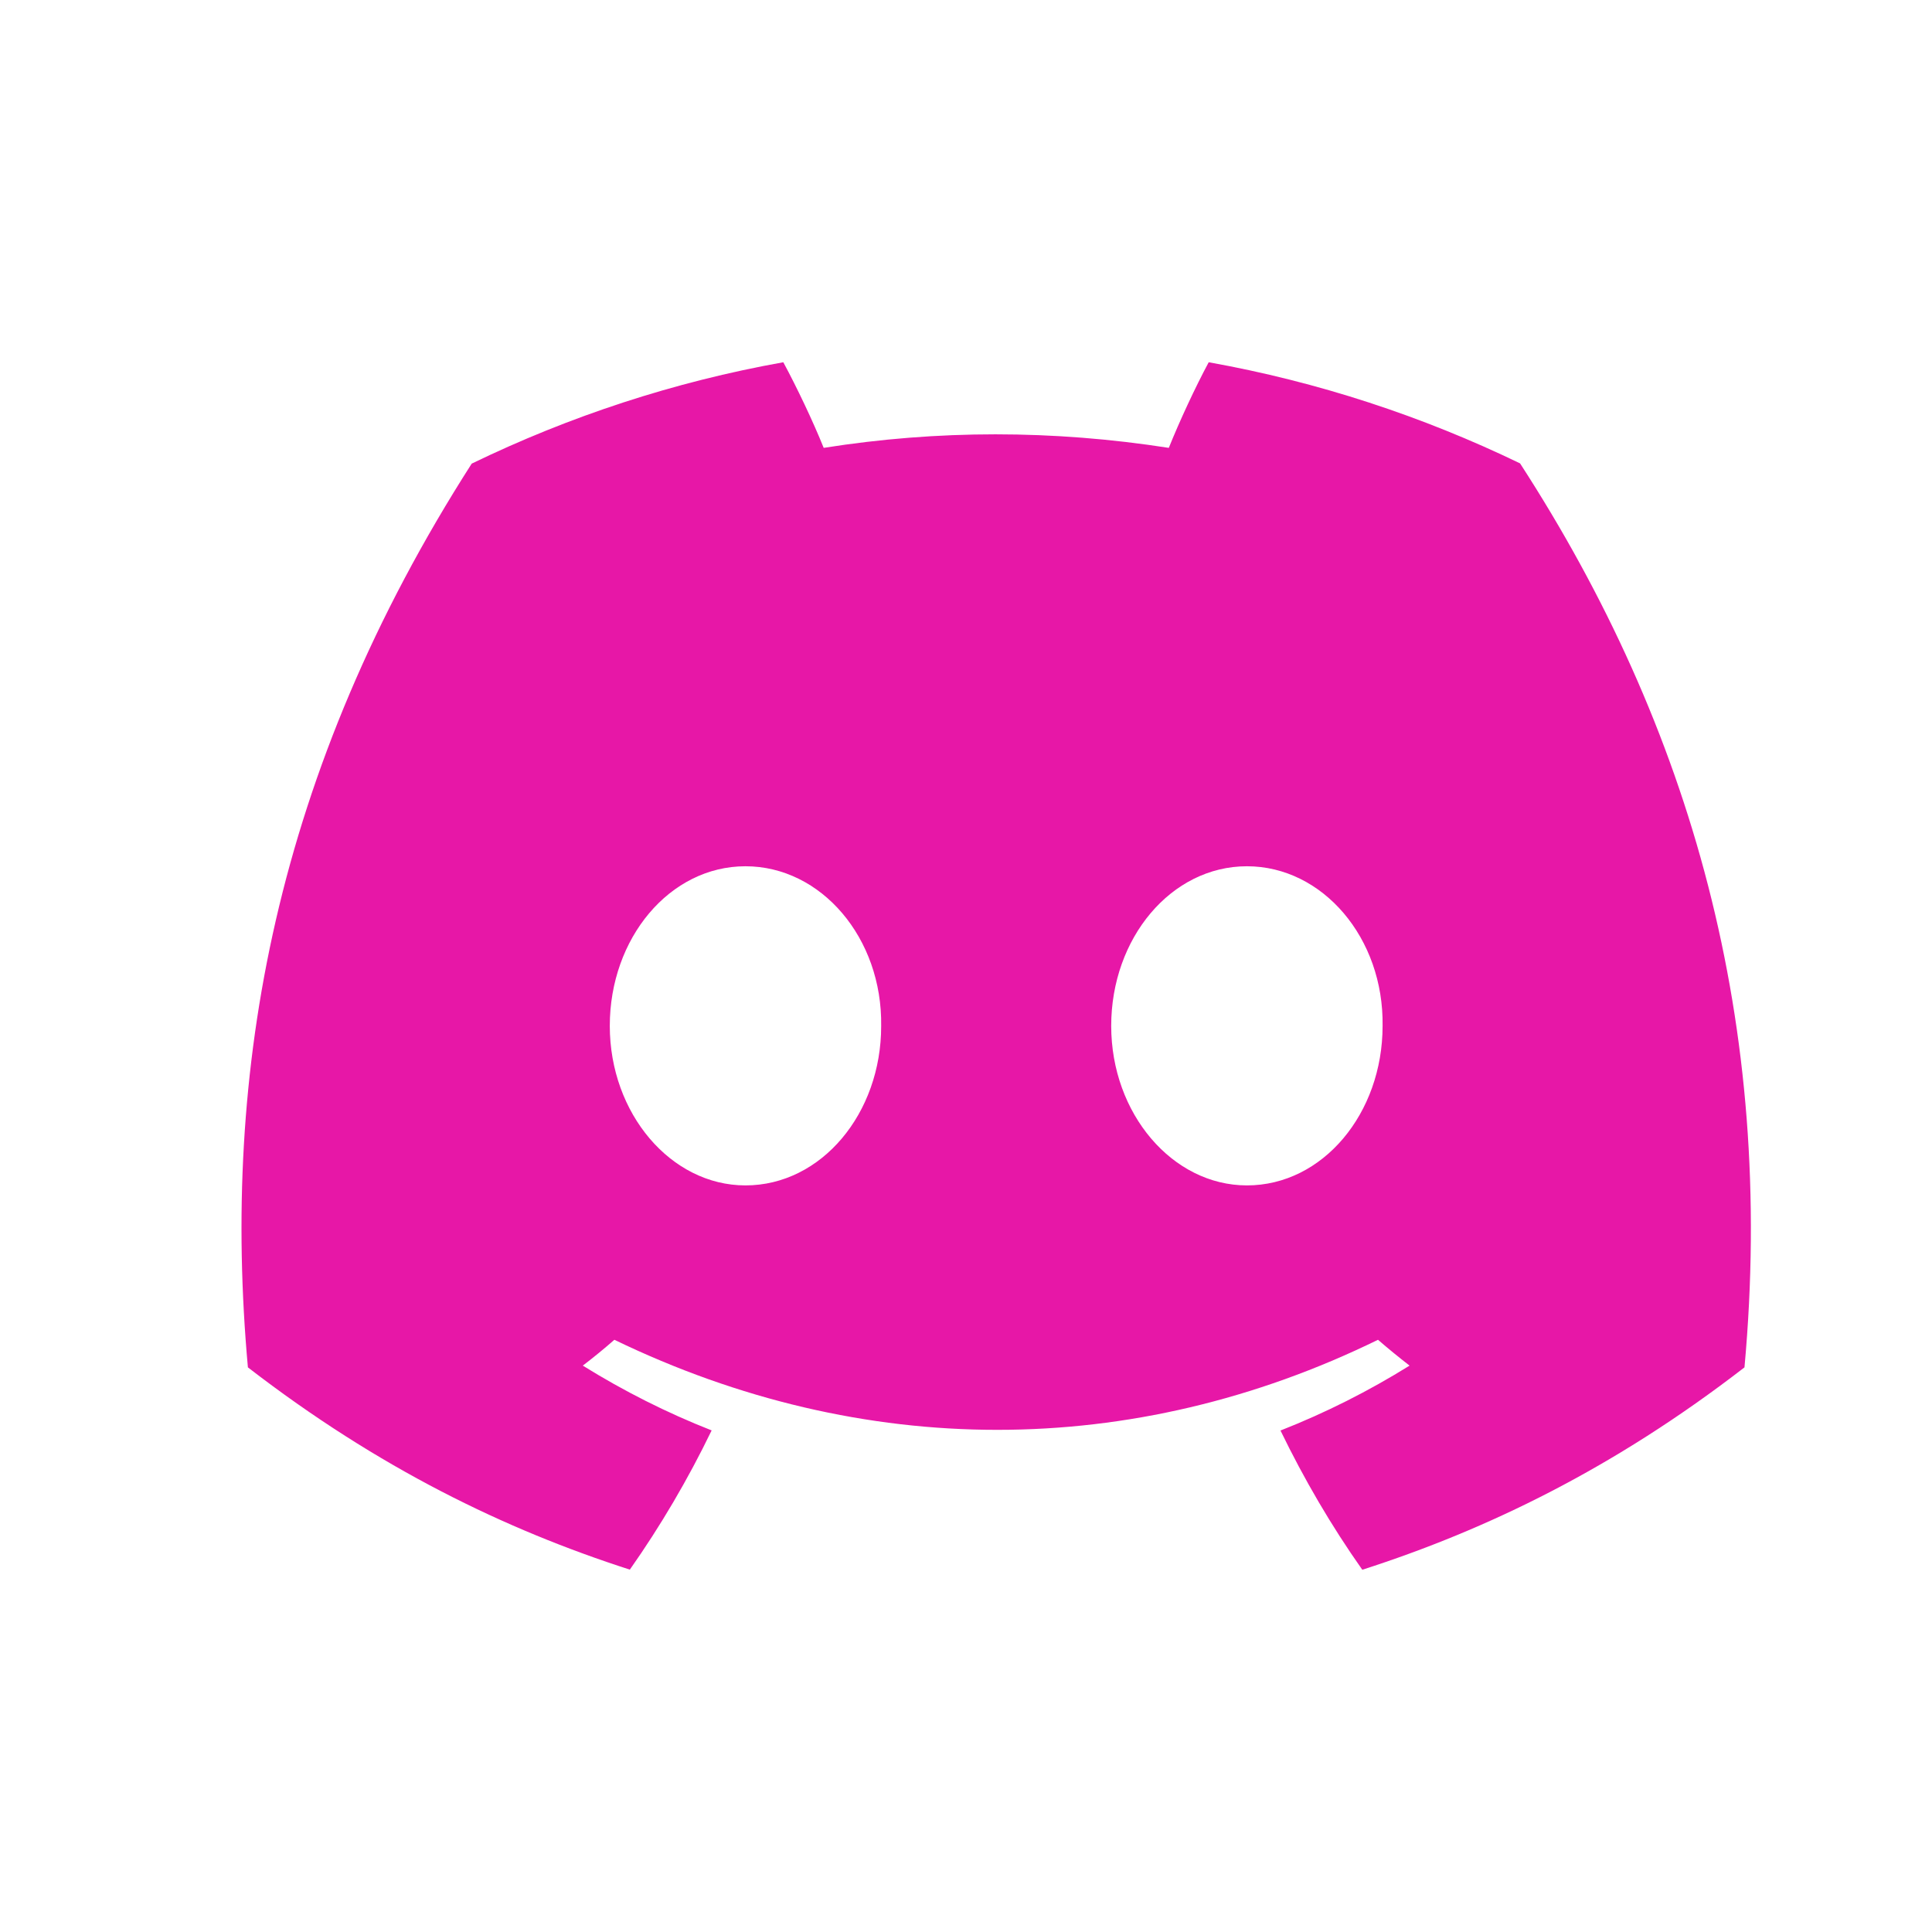 <svg width="32" height="32" viewBox="0 0 32 32" fill="none" xmlns="http://www.w3.org/2000/svg">
<path d="M25.177 7.675C23.559 6.893 21.829 6.324 20.02 6C19.797 6.415 19.538 6.973 19.359 7.418C17.436 7.119 15.531 7.119 13.643 7.418C13.464 6.973 13.198 6.415 12.974 6C11.163 6.324 9.431 6.895 7.813 7.679C4.549 12.777 3.664 17.748 4.106 22.648C6.271 24.319 8.369 25.334 10.432 25.998C10.941 25.274 11.395 24.503 11.787 23.692C11.041 23.399 10.328 23.038 9.653 22.619C9.832 22.482 10.007 22.339 10.176 22.191C14.29 24.18 18.759 24.18 22.824 22.191C22.995 22.339 23.17 22.482 23.347 22.619C22.67 23.04 21.955 23.401 21.209 23.694C21.601 24.503 22.053 25.276 22.564 26C24.629 25.336 26.729 24.321 28.894 22.648C29.413 16.967 28.007 12.042 25.177 7.675ZM12.347 19.634C11.112 19.634 10.1 18.443 10.1 16.992C10.1 15.541 11.091 14.348 12.347 14.348C13.604 14.348 14.616 15.539 14.595 16.992C14.597 18.443 13.604 19.634 12.347 19.634ZM20.653 19.634C19.418 19.634 18.405 18.443 18.405 16.992C18.405 15.541 19.396 14.348 20.653 14.348C21.909 14.348 22.922 15.539 22.9 16.992C22.9 18.443 21.909 19.634 20.653 19.634Z" fill="#E717A7"/>
</svg>
